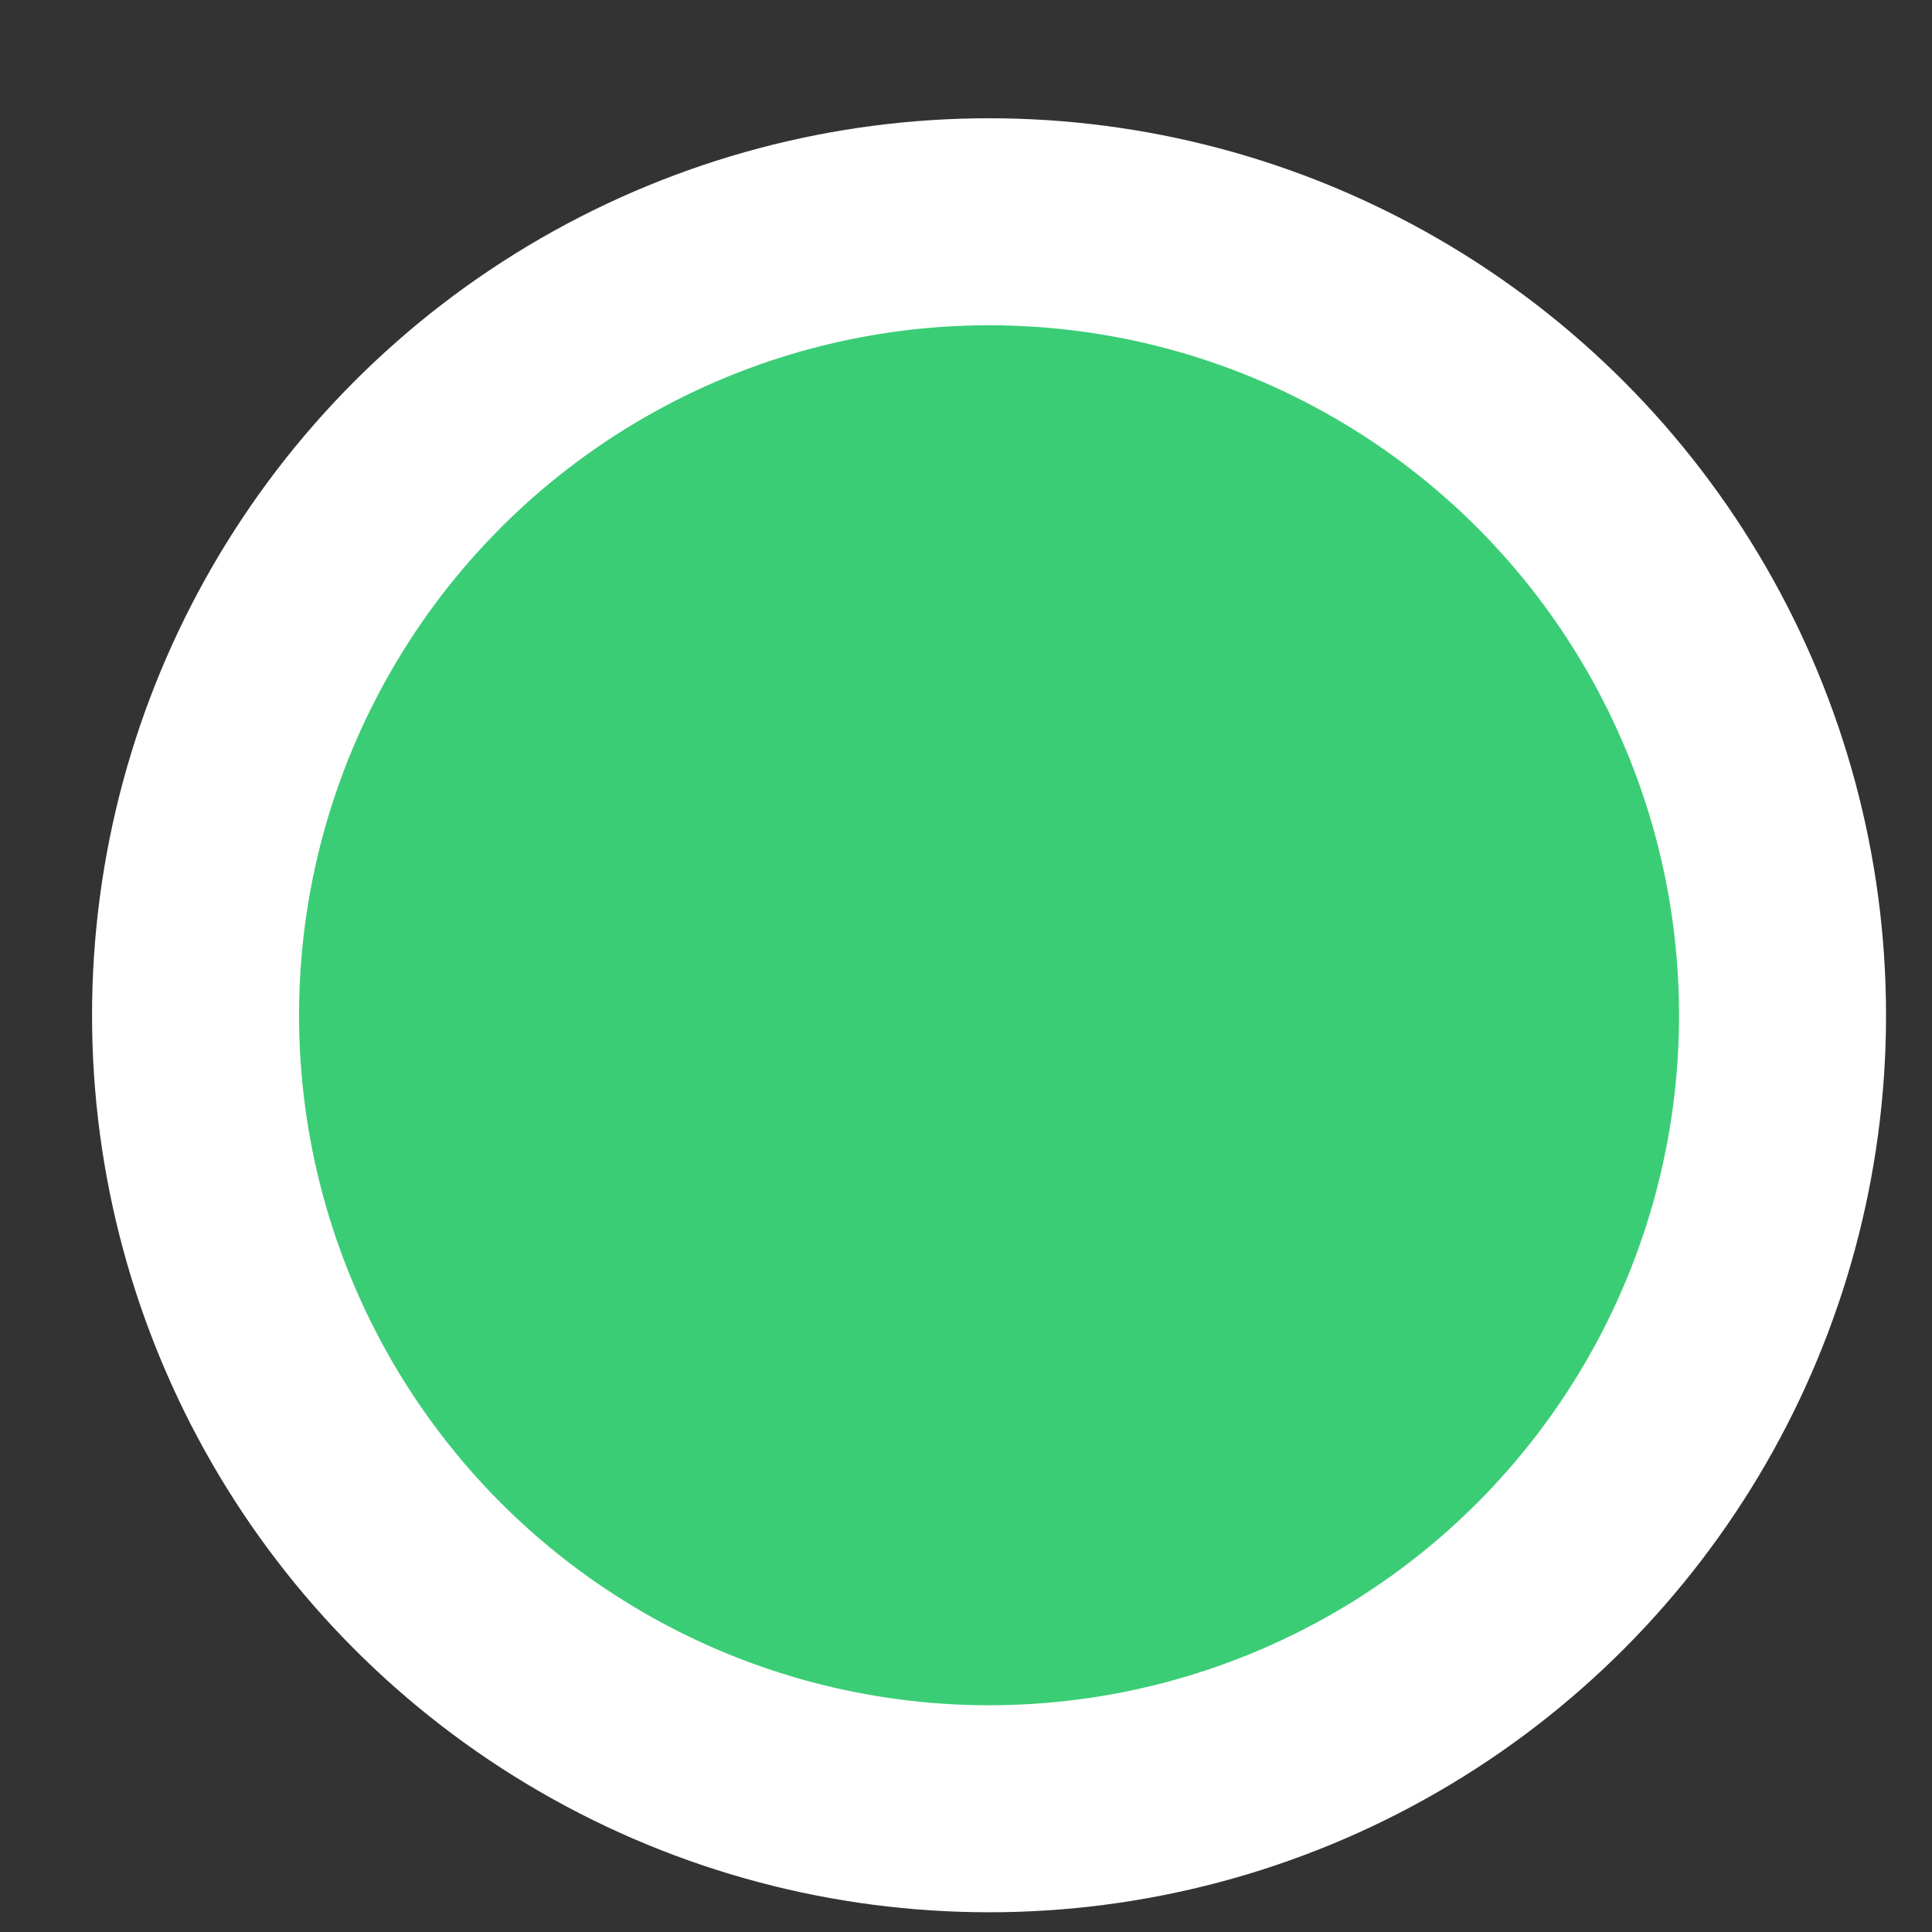<svg width="14" height="14" viewBox="0 0 14 14" fill="none" xmlns="http://www.w3.org/2000/svg">
<rect x="0" y="0" width="14" height="14" fill="#333333" stroke="none"/>
<circle cx="7.167" cy="7.357" r="5.75" fill="#3BCD76" stroke="white" stroke-width="1.5"/>
</svg>
